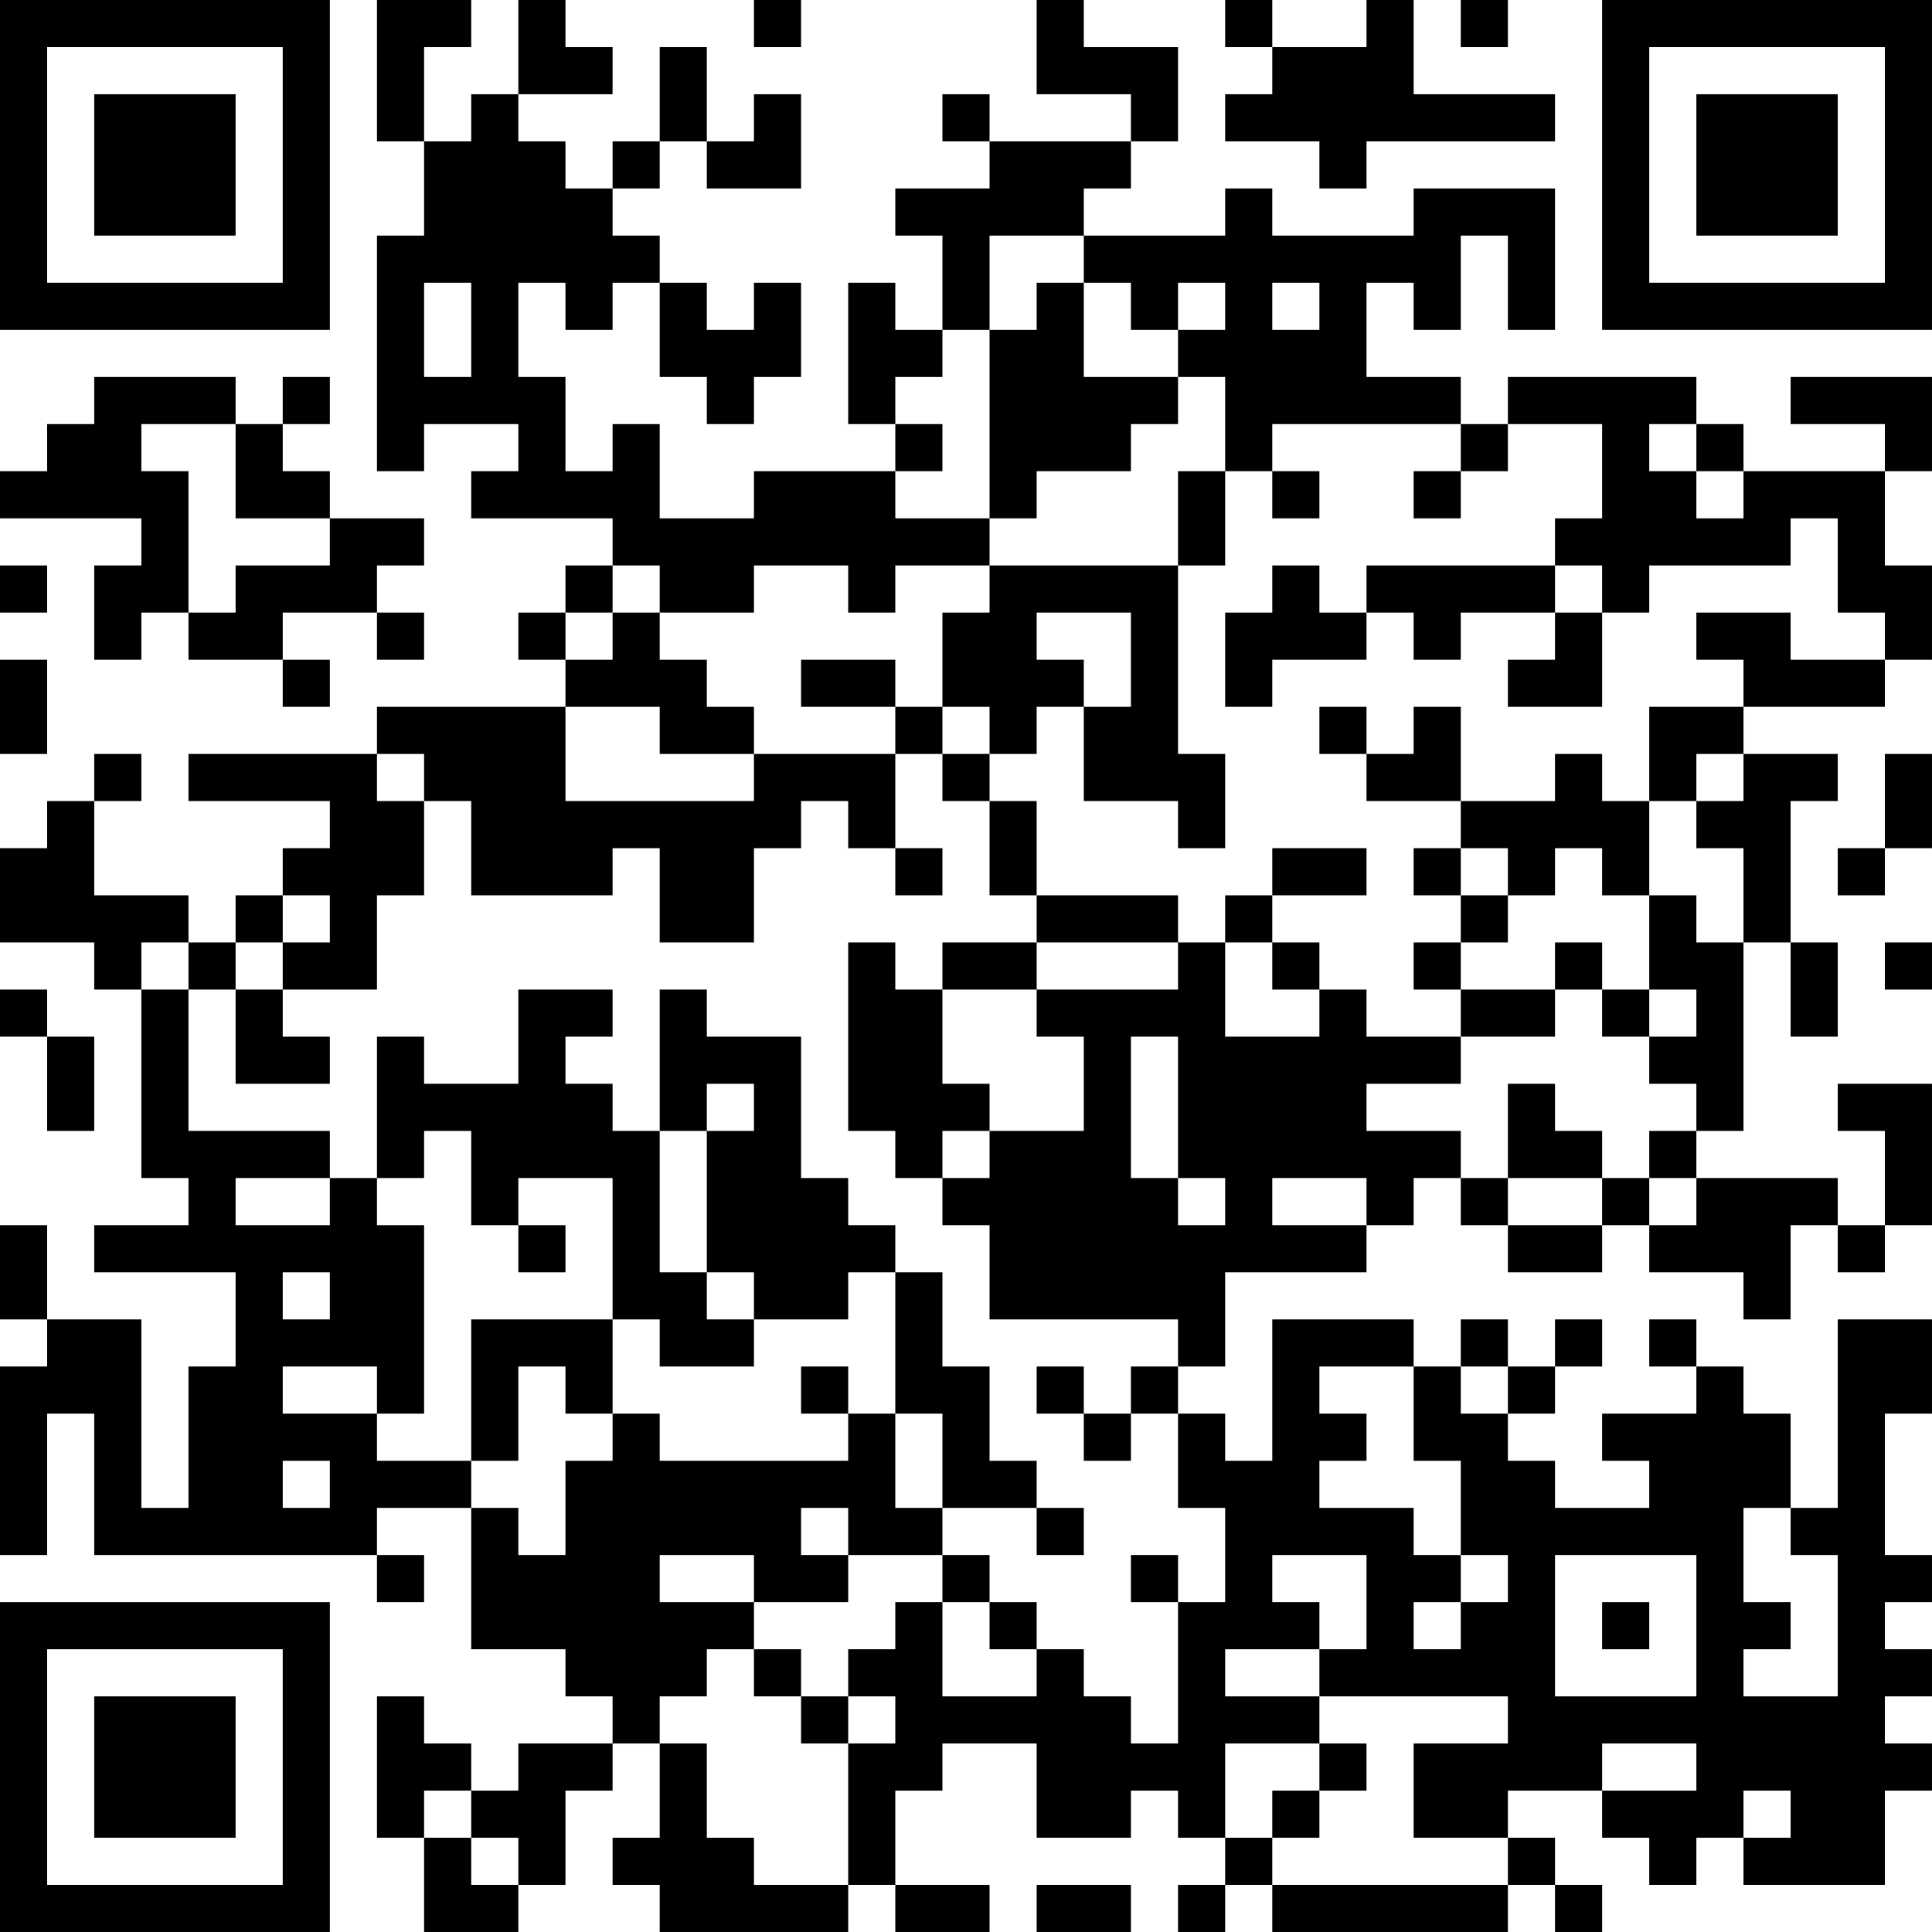 <?xml version="1.0" encoding="UTF-8"?>
<svg xmlns="http://www.w3.org/2000/svg" version="1.1" width="200" height="200" viewBox="0 0 200 200"><rect x="0" y="0" width="200" height="200" fill="#ffffff"/><g transform="scale(4.878)"><g transform="translate(0,0)"><path fill-rule="evenodd" d="M8 0L8 3L9 3L9 5L8 5L8 10L9 10L9 9L11 9L11 10L10 10L10 11L13 11L13 12L12 12L12 13L11 13L11 14L12 14L12 15L8 15L8 16L4 16L4 17L7 17L7 18L6 18L6 19L5 19L5 20L4 20L4 19L2 19L2 17L3 17L3 16L2 16L2 17L1 17L1 18L0 18L0 20L2 20L2 21L3 21L3 25L4 25L4 26L2 26L2 27L5 27L5 29L4 29L4 32L3 32L3 28L1 28L1 26L0 26L0 28L1 28L1 29L0 29L0 33L1 33L1 30L2 30L2 33L8 33L8 34L9 34L9 33L8 33L8 32L10 32L10 35L12 35L12 36L13 36L13 37L11 37L11 38L10 38L10 37L9 37L9 36L8 36L8 39L9 39L9 41L11 41L11 40L12 40L12 38L13 38L13 37L14 37L14 39L13 39L13 40L14 40L14 41L18 41L18 40L19 40L19 41L21 41L21 40L19 40L19 38L20 38L20 37L22 37L22 39L24 39L24 38L25 38L25 39L26 39L26 40L25 40L25 41L26 41L26 40L27 40L27 41L32 41L32 40L33 40L33 41L34 41L34 40L33 40L33 39L32 39L32 38L34 38L34 39L35 39L35 40L36 40L36 39L37 39L37 40L40 40L40 38L41 38L41 37L40 37L40 36L41 36L41 35L40 35L40 34L41 34L41 33L40 33L40 30L41 30L41 28L39 28L39 32L38 32L38 30L37 30L37 29L36 29L36 28L35 28L35 29L36 29L36 30L34 30L34 31L35 31L35 32L33 32L33 31L32 31L32 30L33 30L33 29L34 29L34 28L33 28L33 29L32 29L32 28L31 28L31 29L30 29L30 28L27 28L27 31L26 31L26 30L25 30L25 29L26 29L26 27L29 27L29 26L30 26L30 25L31 25L31 26L32 26L32 27L34 27L34 26L35 26L35 27L37 27L37 28L38 28L38 26L39 26L39 27L40 27L40 26L41 26L41 23L39 23L39 24L40 24L40 26L39 26L39 25L36 25L36 24L37 24L37 20L38 20L38 22L39 22L39 20L38 20L38 17L39 17L39 16L37 16L37 15L40 15L40 14L41 14L41 12L40 12L40 10L41 10L41 8L38 8L38 9L40 9L40 10L37 10L37 9L36 9L36 8L32 8L32 9L31 9L31 8L29 8L29 6L30 6L30 7L31 7L31 5L32 5L32 7L33 7L33 4L30 4L30 5L27 5L27 4L26 4L26 5L23 5L23 4L24 4L24 3L25 3L25 1L23 1L23 0L22 0L22 2L24 2L24 3L21 3L21 2L20 2L20 3L21 3L21 4L19 4L19 5L20 5L20 7L19 7L19 6L18 6L18 9L19 9L19 10L16 10L16 11L14 11L14 9L13 9L13 10L12 10L12 8L11 8L11 6L12 6L12 7L13 7L13 6L14 6L14 8L15 8L15 9L16 9L16 8L17 8L17 6L16 6L16 7L15 7L15 6L14 6L14 5L13 5L13 4L14 4L14 3L15 3L15 4L17 4L17 2L16 2L16 3L15 3L15 1L14 1L14 3L13 3L13 4L12 4L12 3L11 3L11 2L13 2L13 1L12 1L12 0L11 0L11 2L10 2L10 3L9 3L9 1L10 1L10 0ZM16 0L16 1L17 1L17 0ZM26 0L26 1L27 1L27 2L26 2L26 3L28 3L28 4L29 4L29 3L33 3L33 2L30 2L30 0L29 0L29 1L27 1L27 0ZM31 0L31 1L32 1L32 0ZM21 5L21 7L20 7L20 8L19 8L19 9L20 9L20 10L19 10L19 11L21 11L21 12L19 12L19 13L18 13L18 12L16 12L16 13L14 13L14 12L13 12L13 13L12 13L12 14L13 14L13 13L14 13L14 14L15 14L15 15L16 15L16 16L14 16L14 15L12 15L12 17L16 17L16 16L19 16L19 18L18 18L18 17L17 17L17 18L16 18L16 20L14 20L14 18L13 18L13 19L10 19L10 17L9 17L9 16L8 16L8 17L9 17L9 19L8 19L8 21L6 21L6 20L7 20L7 19L6 19L6 20L5 20L5 21L4 21L4 20L3 20L3 21L4 21L4 24L7 24L7 25L5 25L5 26L7 26L7 25L8 25L8 26L9 26L9 30L8 30L8 29L6 29L6 30L8 30L8 31L10 31L10 32L11 32L11 33L12 33L12 31L13 31L13 30L14 30L14 31L18 31L18 30L19 30L19 32L20 32L20 33L18 33L18 32L17 32L17 33L18 33L18 34L16 34L16 33L14 33L14 34L16 34L16 35L15 35L15 36L14 36L14 37L15 37L15 39L16 39L16 40L18 40L18 37L19 37L19 36L18 36L18 35L19 35L19 34L20 34L20 36L22 36L22 35L23 35L23 36L24 36L24 37L25 37L25 34L26 34L26 32L25 32L25 30L24 30L24 29L25 29L25 28L21 28L21 26L20 26L20 25L21 25L21 24L23 24L23 22L22 22L22 21L25 21L25 20L26 20L26 22L28 22L28 21L29 21L29 22L31 22L31 23L29 23L29 24L31 24L31 25L32 25L32 26L34 26L34 25L35 25L35 26L36 26L36 25L35 25L35 24L36 24L36 23L35 23L35 22L36 22L36 21L35 21L35 19L36 19L36 20L37 20L37 18L36 18L36 17L37 17L37 16L36 16L36 17L35 17L35 15L37 15L37 14L36 14L36 13L38 13L38 14L40 14L40 13L39 13L39 11L38 11L38 12L35 12L35 13L34 13L34 12L33 12L33 11L34 11L34 9L32 9L32 10L31 10L31 9L27 9L27 10L26 10L26 8L25 8L25 7L26 7L26 6L25 6L25 7L24 7L24 6L23 6L23 5ZM9 6L9 8L10 8L10 6ZM22 6L22 7L21 7L21 11L22 11L22 10L24 10L24 9L25 9L25 8L23 8L23 6ZM27 6L27 7L28 7L28 6ZM2 8L2 9L1 9L1 10L0 10L0 11L3 11L3 12L2 12L2 14L3 14L3 13L4 13L4 14L6 14L6 15L7 15L7 14L6 14L6 13L8 13L8 14L9 14L9 13L8 13L8 12L9 12L9 11L7 11L7 10L6 10L6 9L7 9L7 8L6 8L6 9L5 9L5 8ZM3 9L3 10L4 10L4 13L5 13L5 12L7 12L7 11L5 11L5 9ZM35 9L35 10L36 10L36 11L37 11L37 10L36 10L36 9ZM25 10L25 12L21 12L21 13L20 13L20 15L19 15L19 14L17 14L17 15L19 15L19 16L20 16L20 17L21 17L21 19L22 19L22 20L20 20L20 21L19 21L19 20L18 20L18 24L19 24L19 25L20 25L20 24L21 24L21 23L20 23L20 21L22 21L22 20L25 20L25 19L22 19L22 17L21 17L21 16L22 16L22 15L23 15L23 17L25 17L25 18L26 18L26 16L25 16L25 12L26 12L26 10ZM27 10L27 11L28 11L28 10ZM30 10L30 11L31 11L31 10ZM0 12L0 13L1 13L1 12ZM27 12L27 13L26 13L26 15L27 15L27 14L29 14L29 13L30 13L30 14L31 14L31 13L33 13L33 14L32 14L32 15L34 15L34 13L33 13L33 12L29 12L29 13L28 13L28 12ZM22 13L22 14L23 14L23 15L24 15L24 13ZM0 14L0 16L1 16L1 14ZM20 15L20 16L21 16L21 15ZM28 15L28 16L29 16L29 17L31 17L31 18L30 18L30 19L31 19L31 20L30 20L30 21L31 21L31 22L33 22L33 21L34 21L34 22L35 22L35 21L34 21L34 20L33 20L33 21L31 21L31 20L32 20L32 19L33 19L33 18L34 18L34 19L35 19L35 17L34 17L34 16L33 16L33 17L31 17L31 15L30 15L30 16L29 16L29 15ZM40 16L40 18L39 18L39 19L40 19L40 18L41 18L41 16ZM19 18L19 19L20 19L20 18ZM27 18L27 19L26 19L26 20L27 20L27 21L28 21L28 20L27 20L27 19L29 19L29 18ZM31 18L31 19L32 19L32 18ZM40 20L40 21L41 21L41 20ZM0 21L0 22L1 22L1 24L2 24L2 22L1 22L1 21ZM5 21L5 23L7 23L7 22L6 22L6 21ZM11 21L11 23L9 23L9 22L8 22L8 25L9 25L9 24L10 24L10 26L11 26L11 27L12 27L12 26L11 26L11 25L13 25L13 28L10 28L10 31L11 31L11 29L12 29L12 30L13 30L13 28L14 28L14 29L16 29L16 28L18 28L18 27L19 27L19 30L20 30L20 32L22 32L22 33L23 33L23 32L22 32L22 31L21 31L21 29L20 29L20 27L19 27L19 26L18 26L18 25L17 25L17 22L15 22L15 21L14 21L14 24L13 24L13 23L12 23L12 22L13 22L13 21ZM24 22L24 25L25 25L25 26L26 26L26 25L25 25L25 22ZM15 23L15 24L14 24L14 27L15 27L15 28L16 28L16 27L15 27L15 24L16 24L16 23ZM32 23L32 25L34 25L34 24L33 24L33 23ZM27 25L27 26L29 26L29 25ZM6 27L6 28L7 28L7 27ZM17 29L17 30L18 30L18 29ZM22 29L22 30L23 30L23 31L24 31L24 30L23 30L23 29ZM28 29L28 30L29 30L29 31L28 31L28 32L30 32L30 33L31 33L31 34L30 34L30 35L31 35L31 34L32 34L32 33L31 33L31 31L30 31L30 29ZM31 29L31 30L32 30L32 29ZM6 31L6 32L7 32L7 31ZM37 32L37 34L38 34L38 35L37 35L37 36L39 36L39 33L38 33L38 32ZM20 33L20 34L21 34L21 35L22 35L22 34L21 34L21 33ZM24 33L24 34L25 34L25 33ZM27 33L27 34L28 34L28 35L26 35L26 36L28 36L28 37L26 37L26 39L27 39L27 40L32 40L32 39L30 39L30 37L32 37L32 36L28 36L28 35L29 35L29 33ZM33 33L33 36L36 36L36 33ZM34 34L34 35L35 35L35 34ZM16 35L16 36L17 36L17 37L18 37L18 36L17 36L17 35ZM28 37L28 38L27 38L27 39L28 39L28 38L29 38L29 37ZM34 37L34 38L36 38L36 37ZM9 38L9 39L10 39L10 40L11 40L11 39L10 39L10 38ZM37 38L37 39L38 39L38 38ZM22 40L22 41L24 41L24 40ZM0 0L0 7L7 7L7 0ZM1 1L1 6L6 6L6 1ZM2 2L2 5L5 5L5 2ZM34 0L34 7L41 7L41 0ZM35 1L35 6L40 6L40 1ZM36 2L36 5L39 5L39 2ZM0 34L0 41L7 41L7 34ZM1 35L1 40L6 40L6 35ZM2 36L2 39L5 39L5 36Z" fill="#000000"/></g></g></svg>
